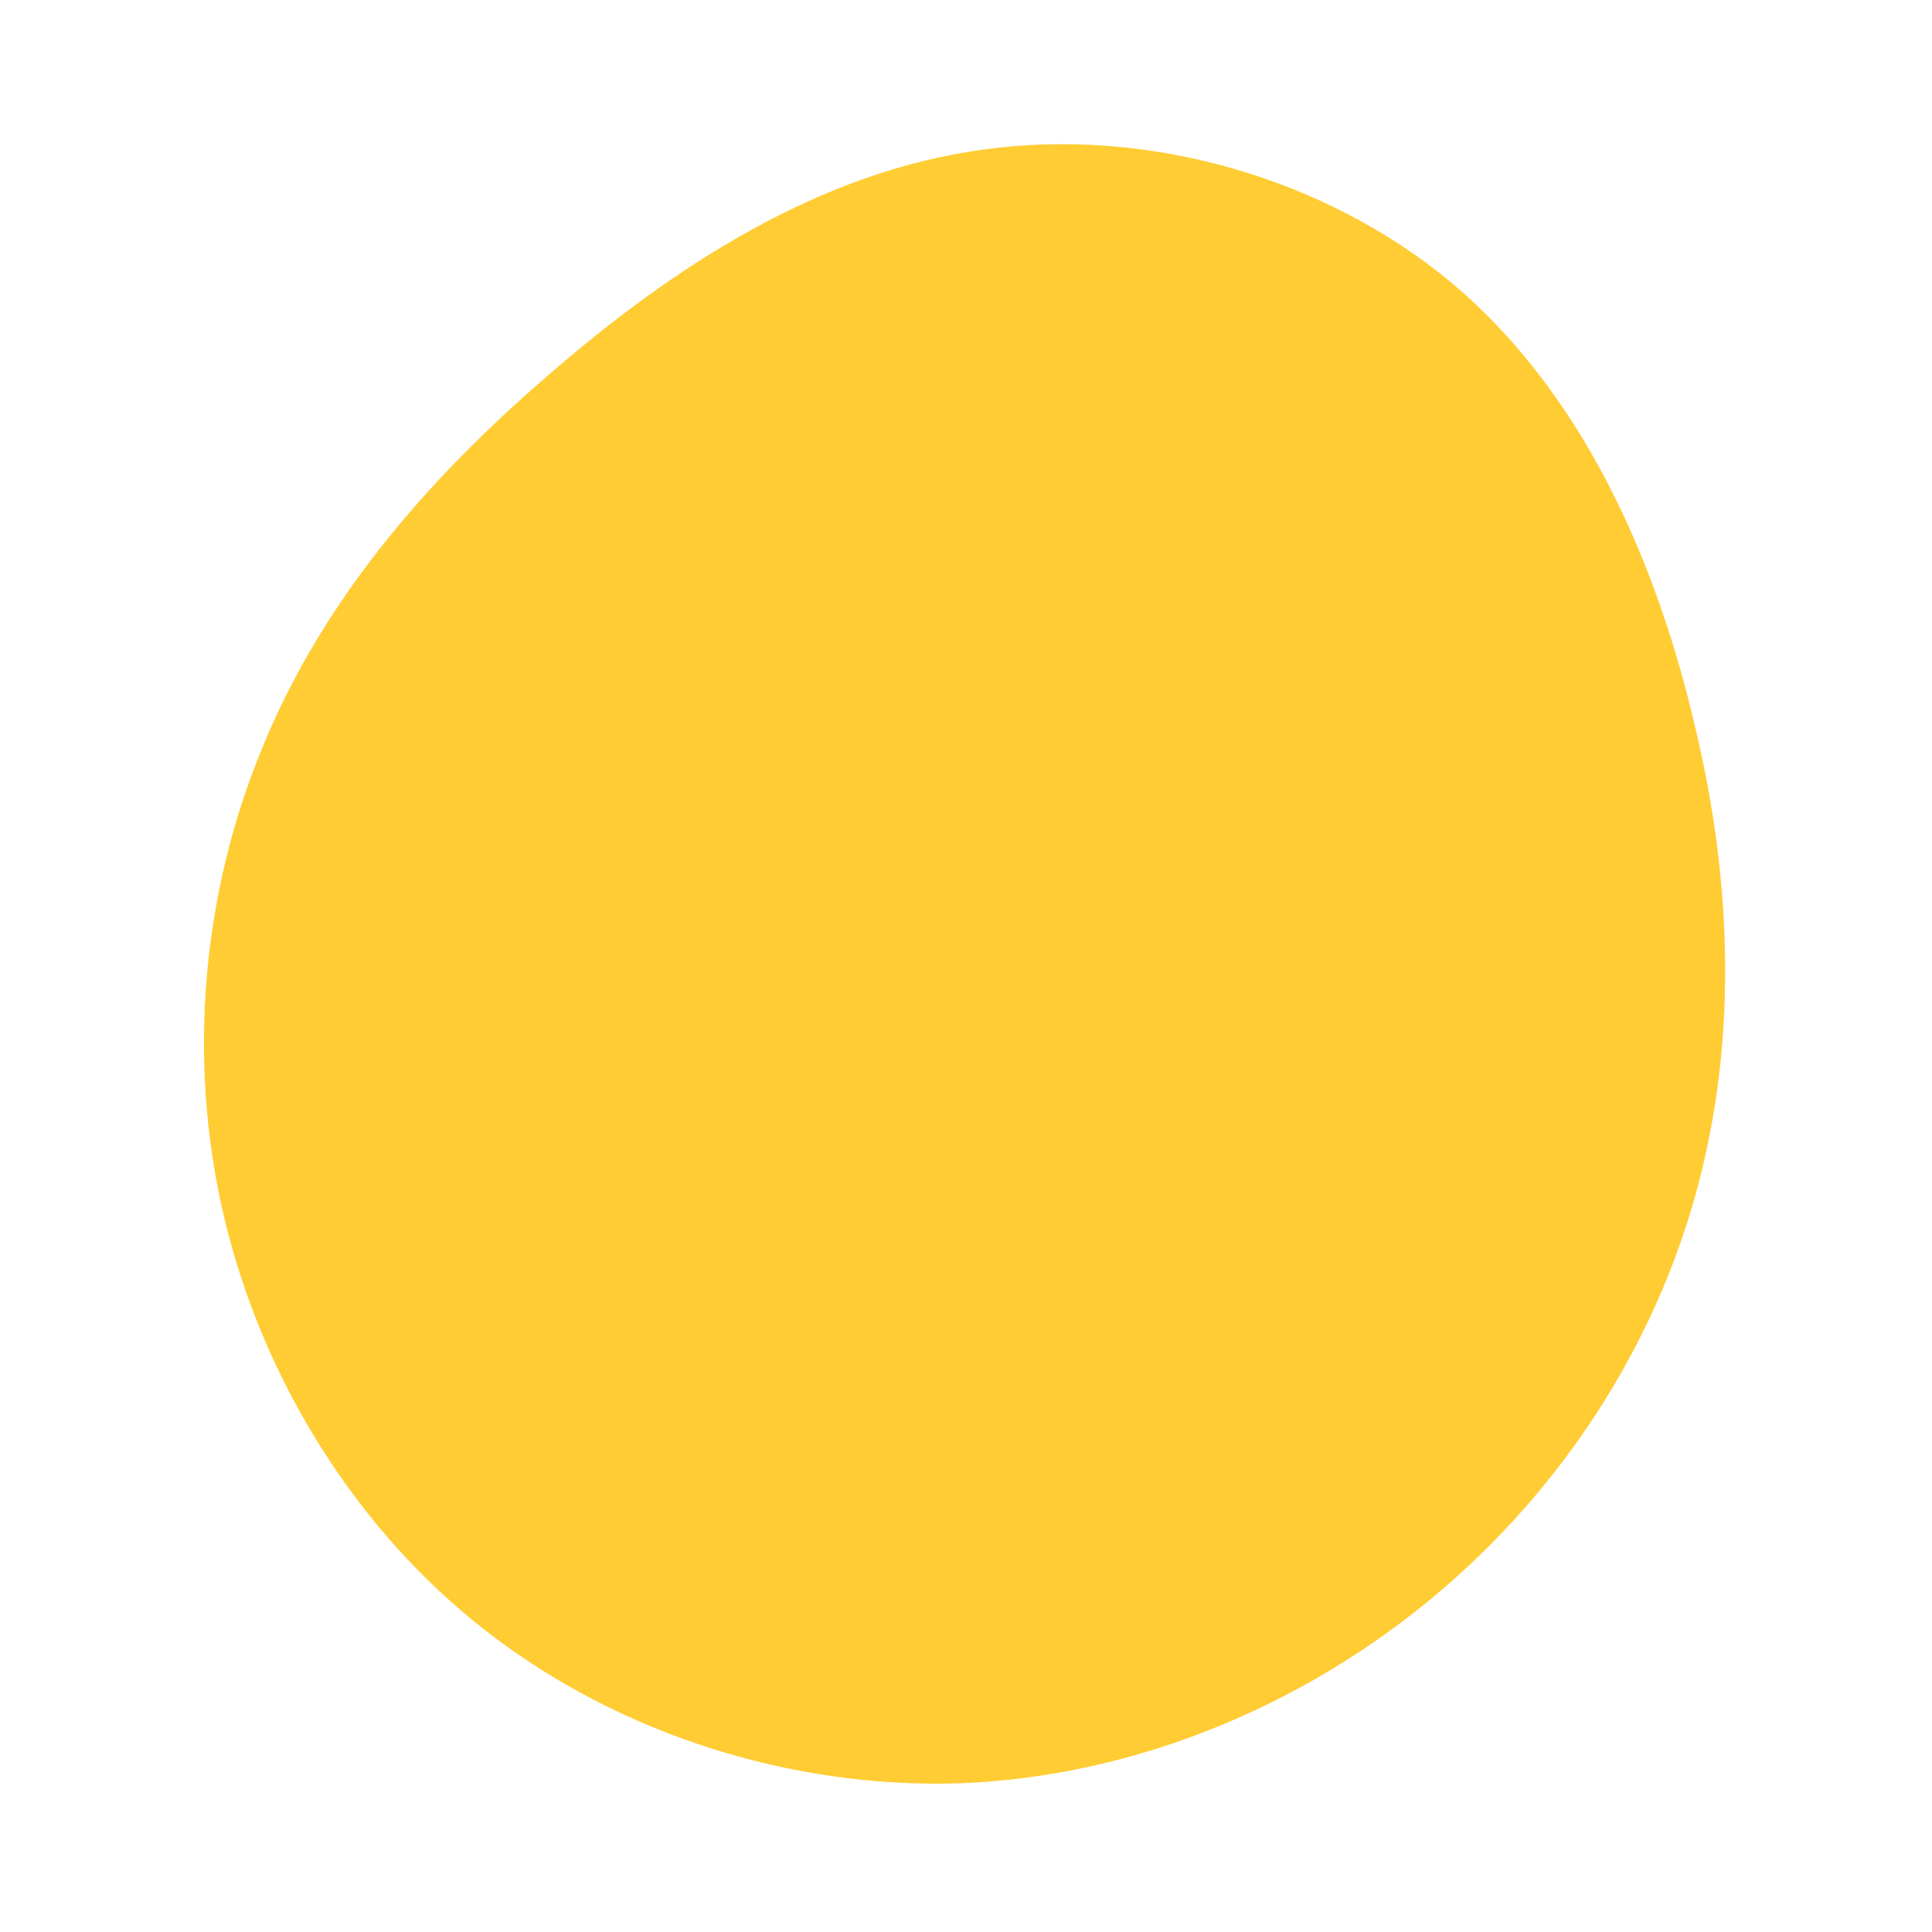<?xml version="1.0" standalone="no"?>
<svg viewBox="0 0 200 200" xmlns="http://www.w3.org/2000/svg">
  <path fill="#FFCC33" d="M50.3,-70.7C63.5,-59.6,71.2,-42.7,75.3,-25.5C79.5,-8.4,79.9,8.8,75.2,24.8C70.5,40.8,60.7,55.4,47.3,66.2C33.9,77,17,83.9,-0.5,84.6C-17.9,85.2,-35.8,79.6,-49.6,68.9C-63.3,58.3,-72.9,42.5,-76.8,26C-80.7,9.5,-79,-7.8,-72.8,-22.7C-66.7,-37.6,-56.1,-50.1,-43.2,-61.2C-30.3,-72.4,-15.2,-82.2,1.7,-84.5C18.6,-86.9,37.1,-81.7,50.3,-70.7Z" transform="translate(100 100)" />
</svg>
